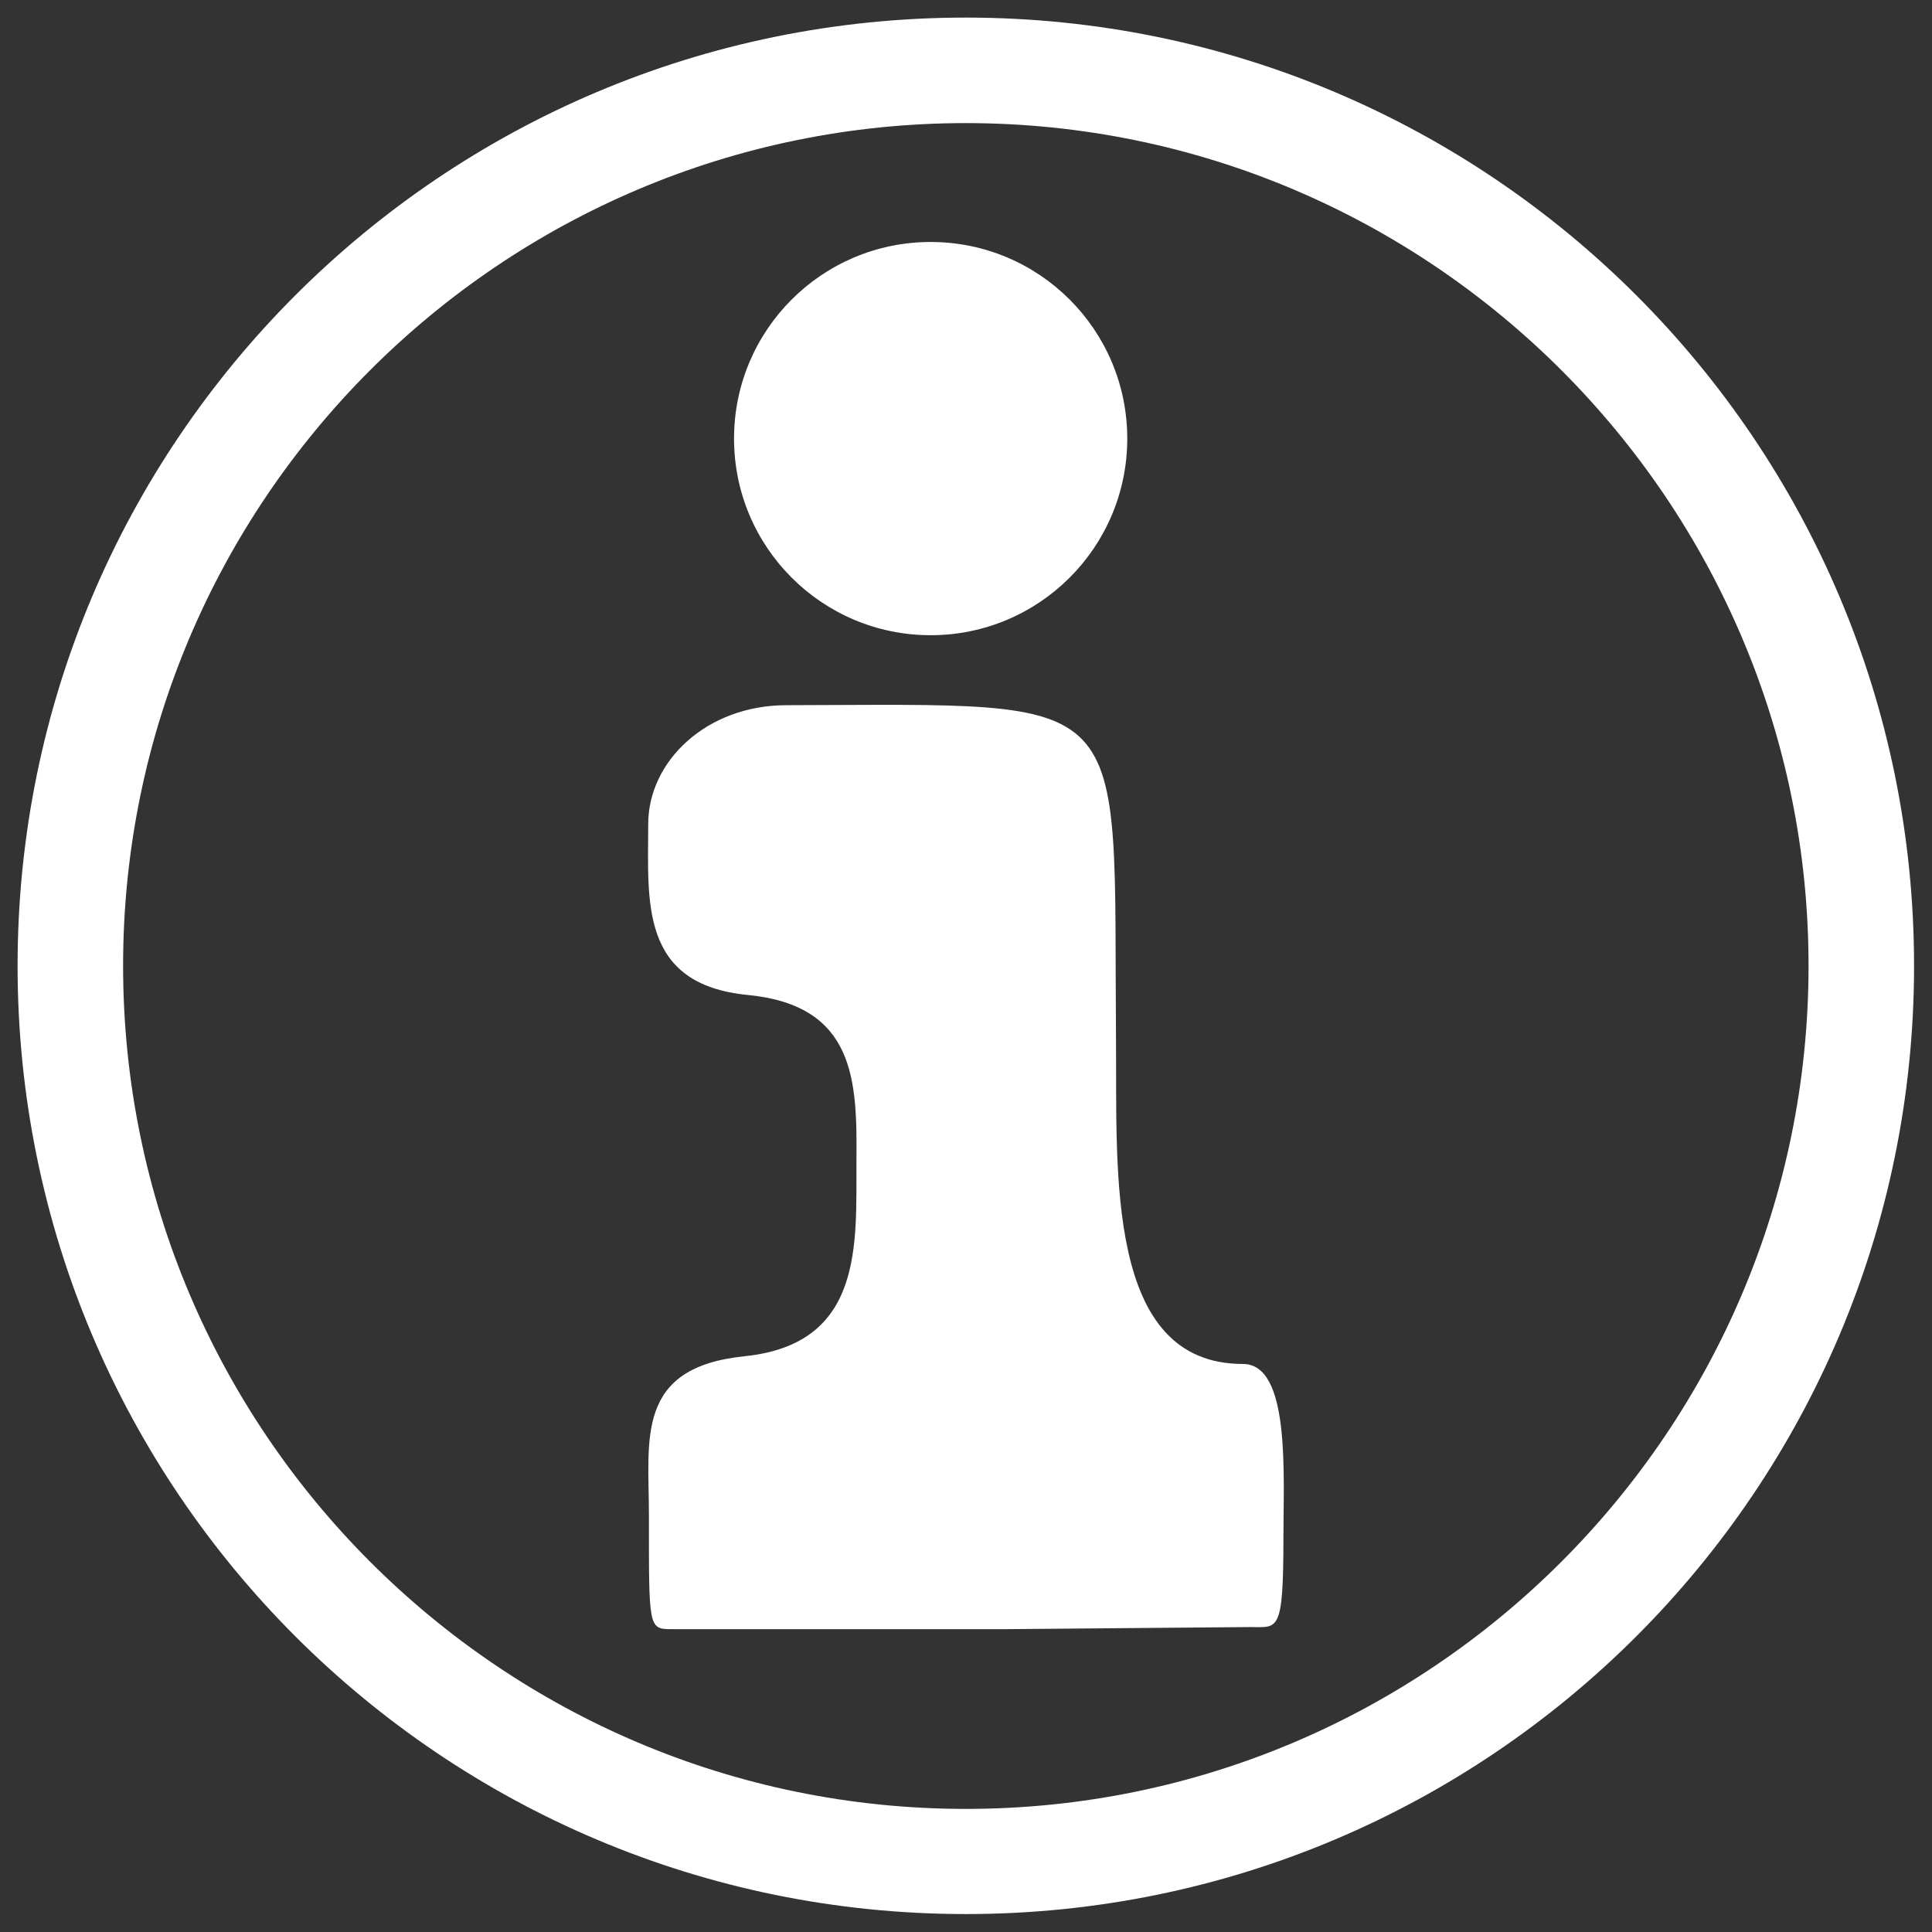 <?xml version="1.0" encoding="utf-8"?>
<!-- Generator: Adobe Illustrator 27.1.1, SVG Export Plug-In . SVG Version: 6.00 Build 0)  -->
<svg version="1.1" id="Laag_1" xmlns="http://www.w3.org/2000/svg" xmlns:xlink="http://www.w3.org/1999/xlink" x="0px" y="0px"
	 viewBox="0 0 54.93 54.93" style="enable-background:new 0 0 54.93 54.93;" xml:space="preserve">
<rect x="0" y="0" width="54.93" height="54.93" fill="#333333" stroke="none"/>
<style type="text/css">
	.st0{fill:#FFFFFF;}
</style>
<g>
	<path class="st0" d="M27.46,3.5c13.21,0,23.96,10.75,23.96,23.96S40.68,51.43,27.46,51.43S3.5,40.68,3.5,27.46S14.25,3.5,27.46,3.5
		 M27.46,0.5C12.57,0.5,0.5,12.57,0.5,27.46s12.07,26.96,26.96,26.96s26.96-12.07,26.96-26.96S42.35,0.5,27.46,0.5L27.46,0.5z"/>
</g>
<g>
	<path class="st0" d="M28.57,46.32c-1.99,0-1.99,0-3.98,0c-3.55,0-4.64,0-5.52,0c-0.64,0-0.62-0.09-0.62-3.25
		c0-2.15-0.4-4.19,2.72-4.51c3.4-0.35,3.17-3.2,3.18-5.56c0.02-2.25-0.02-4.41-3.08-4.71c-3.1-0.3-2.84-2.67-2.84-4.86
		c0-1.79,1.66-3.38,3.93-3.38c10.04-0.02,9.29-0.54,9.37,9.57c0.03,3.72-0.3,9.16,3.61,9.16c1.35,0,1.15,3.13,1.15,4.91
		c0,2.77-0.15,2.57-0.95,2.57"/>
	<circle class="st0" cx="26.46" cy="12.47" r="5.59"/>
</g>
</svg>
